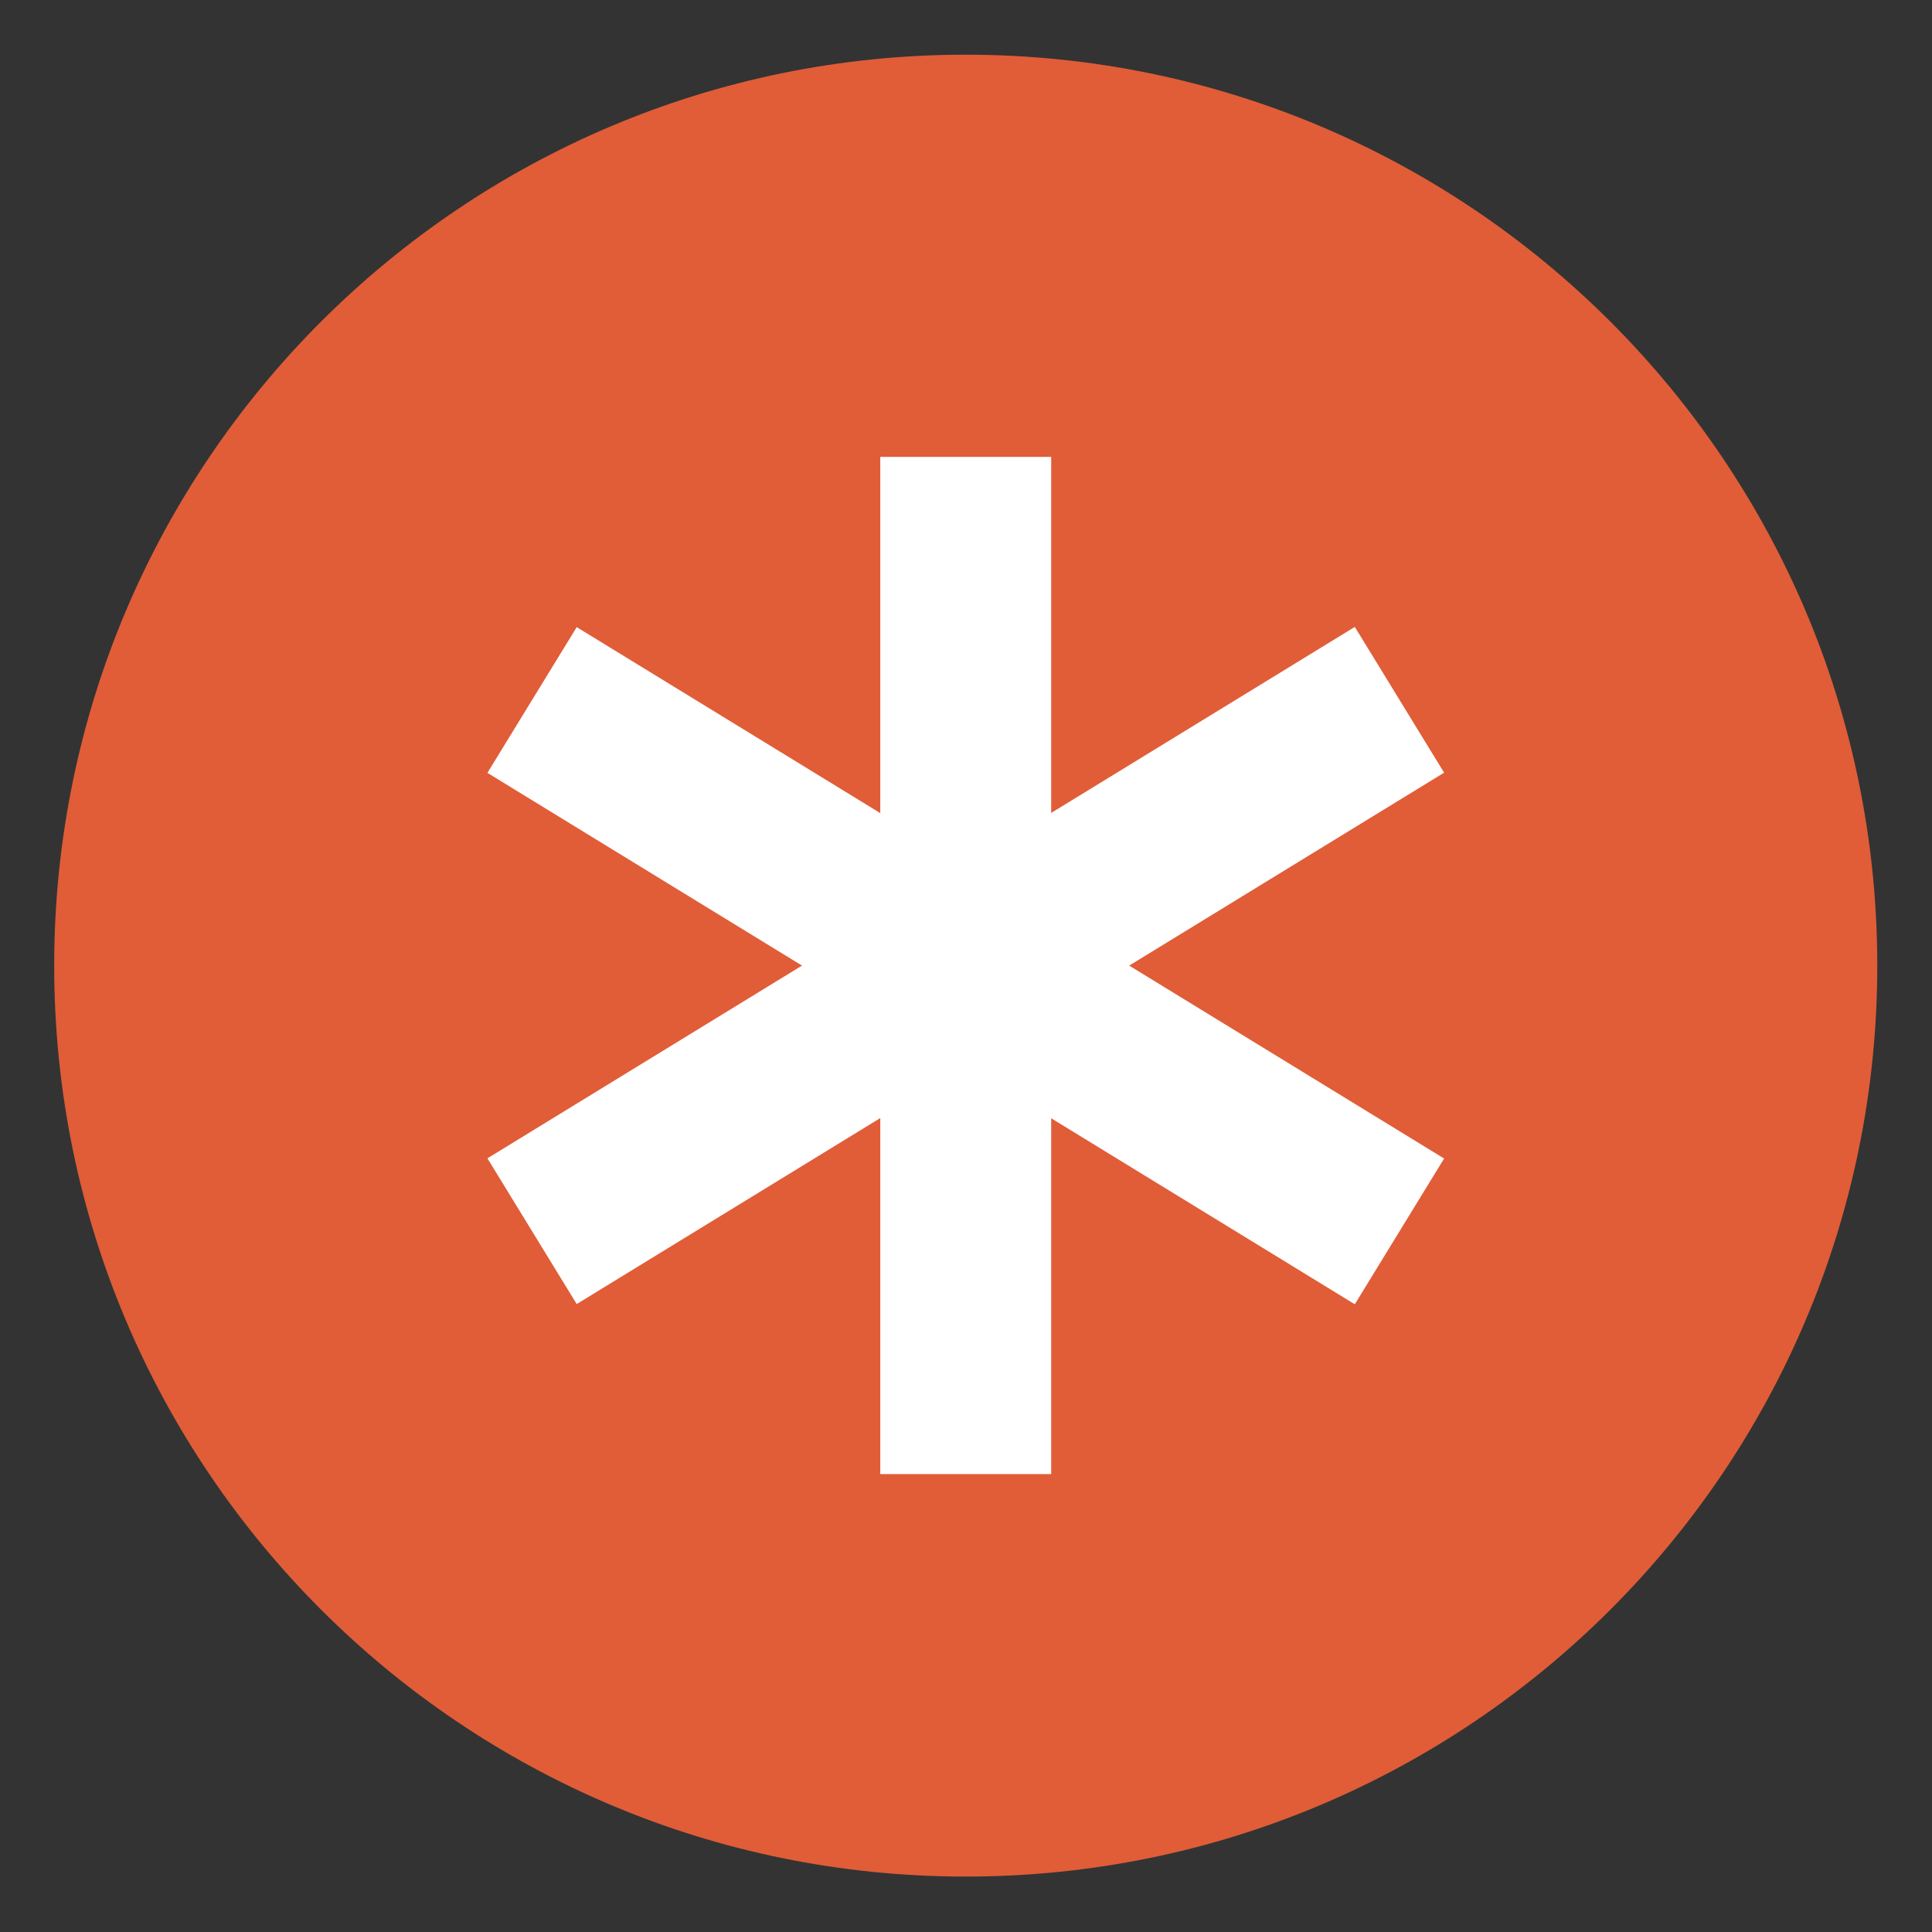 <svg xmlns="http://www.w3.org/2000/svg" xmlns:xlink="http://www.w3.org/1999/xlink" width="512" zoomAndPan="magnify" viewBox="0 0 384 384" height="512" preserveAspectRatio="xMidYMid meet" version="1.2"><rect x="0" y="0" width="384" height="384" fill="#333333" stroke="none"/><defs><clipPath id="04ac283698"><path d="M 10.445 10.898 L 373.445 10.898 L 373.445 373 L 10.445 373 Z M 10.445 10.898 "/></clipPath></defs><g id="da3fc9949a"><g clip-rule="nonzero" clip-path="url(#04ac283698)"><path style=" stroke:none;fill-rule:nonzero;fill:#e05d38;fill-opacity:1;" d="M 373.125 191.926 C 373.125 291.922 292.004 372.984 191.945 372.984 C 91.883 372.984 10.77 291.922 10.77 191.926 C 10.77 91.934 91.883 10.871 191.945 10.871 C 292.004 10.871 373.125 91.934 373.125 191.926 Z M 373.125 191.926 "/></g><path style=" stroke:none;fill-rule:nonzero;fill:#ffffff;fill-opacity:1;" d="M 96.879 230.227 L 269.277 124.605 L 287.027 153.574 L 114.625 259.191 Z M 96.879 230.227 "/><path style=" stroke:none;fill-rule:nonzero;fill:#ffffff;fill-opacity:1;" d="M 96.879 153.613 L 114.625 124.648 L 287.027 230.266 L 269.277 259.234 Z M 96.879 153.613 "/><path style=" stroke:none;fill-rule:nonzero;fill:#ffffff;fill-opacity:1;" d="M 174.961 292.984 L 208.93 292.984 L 208.93 90.812 L 174.961 90.812 Z M 174.961 292.984 "/></g></svg>